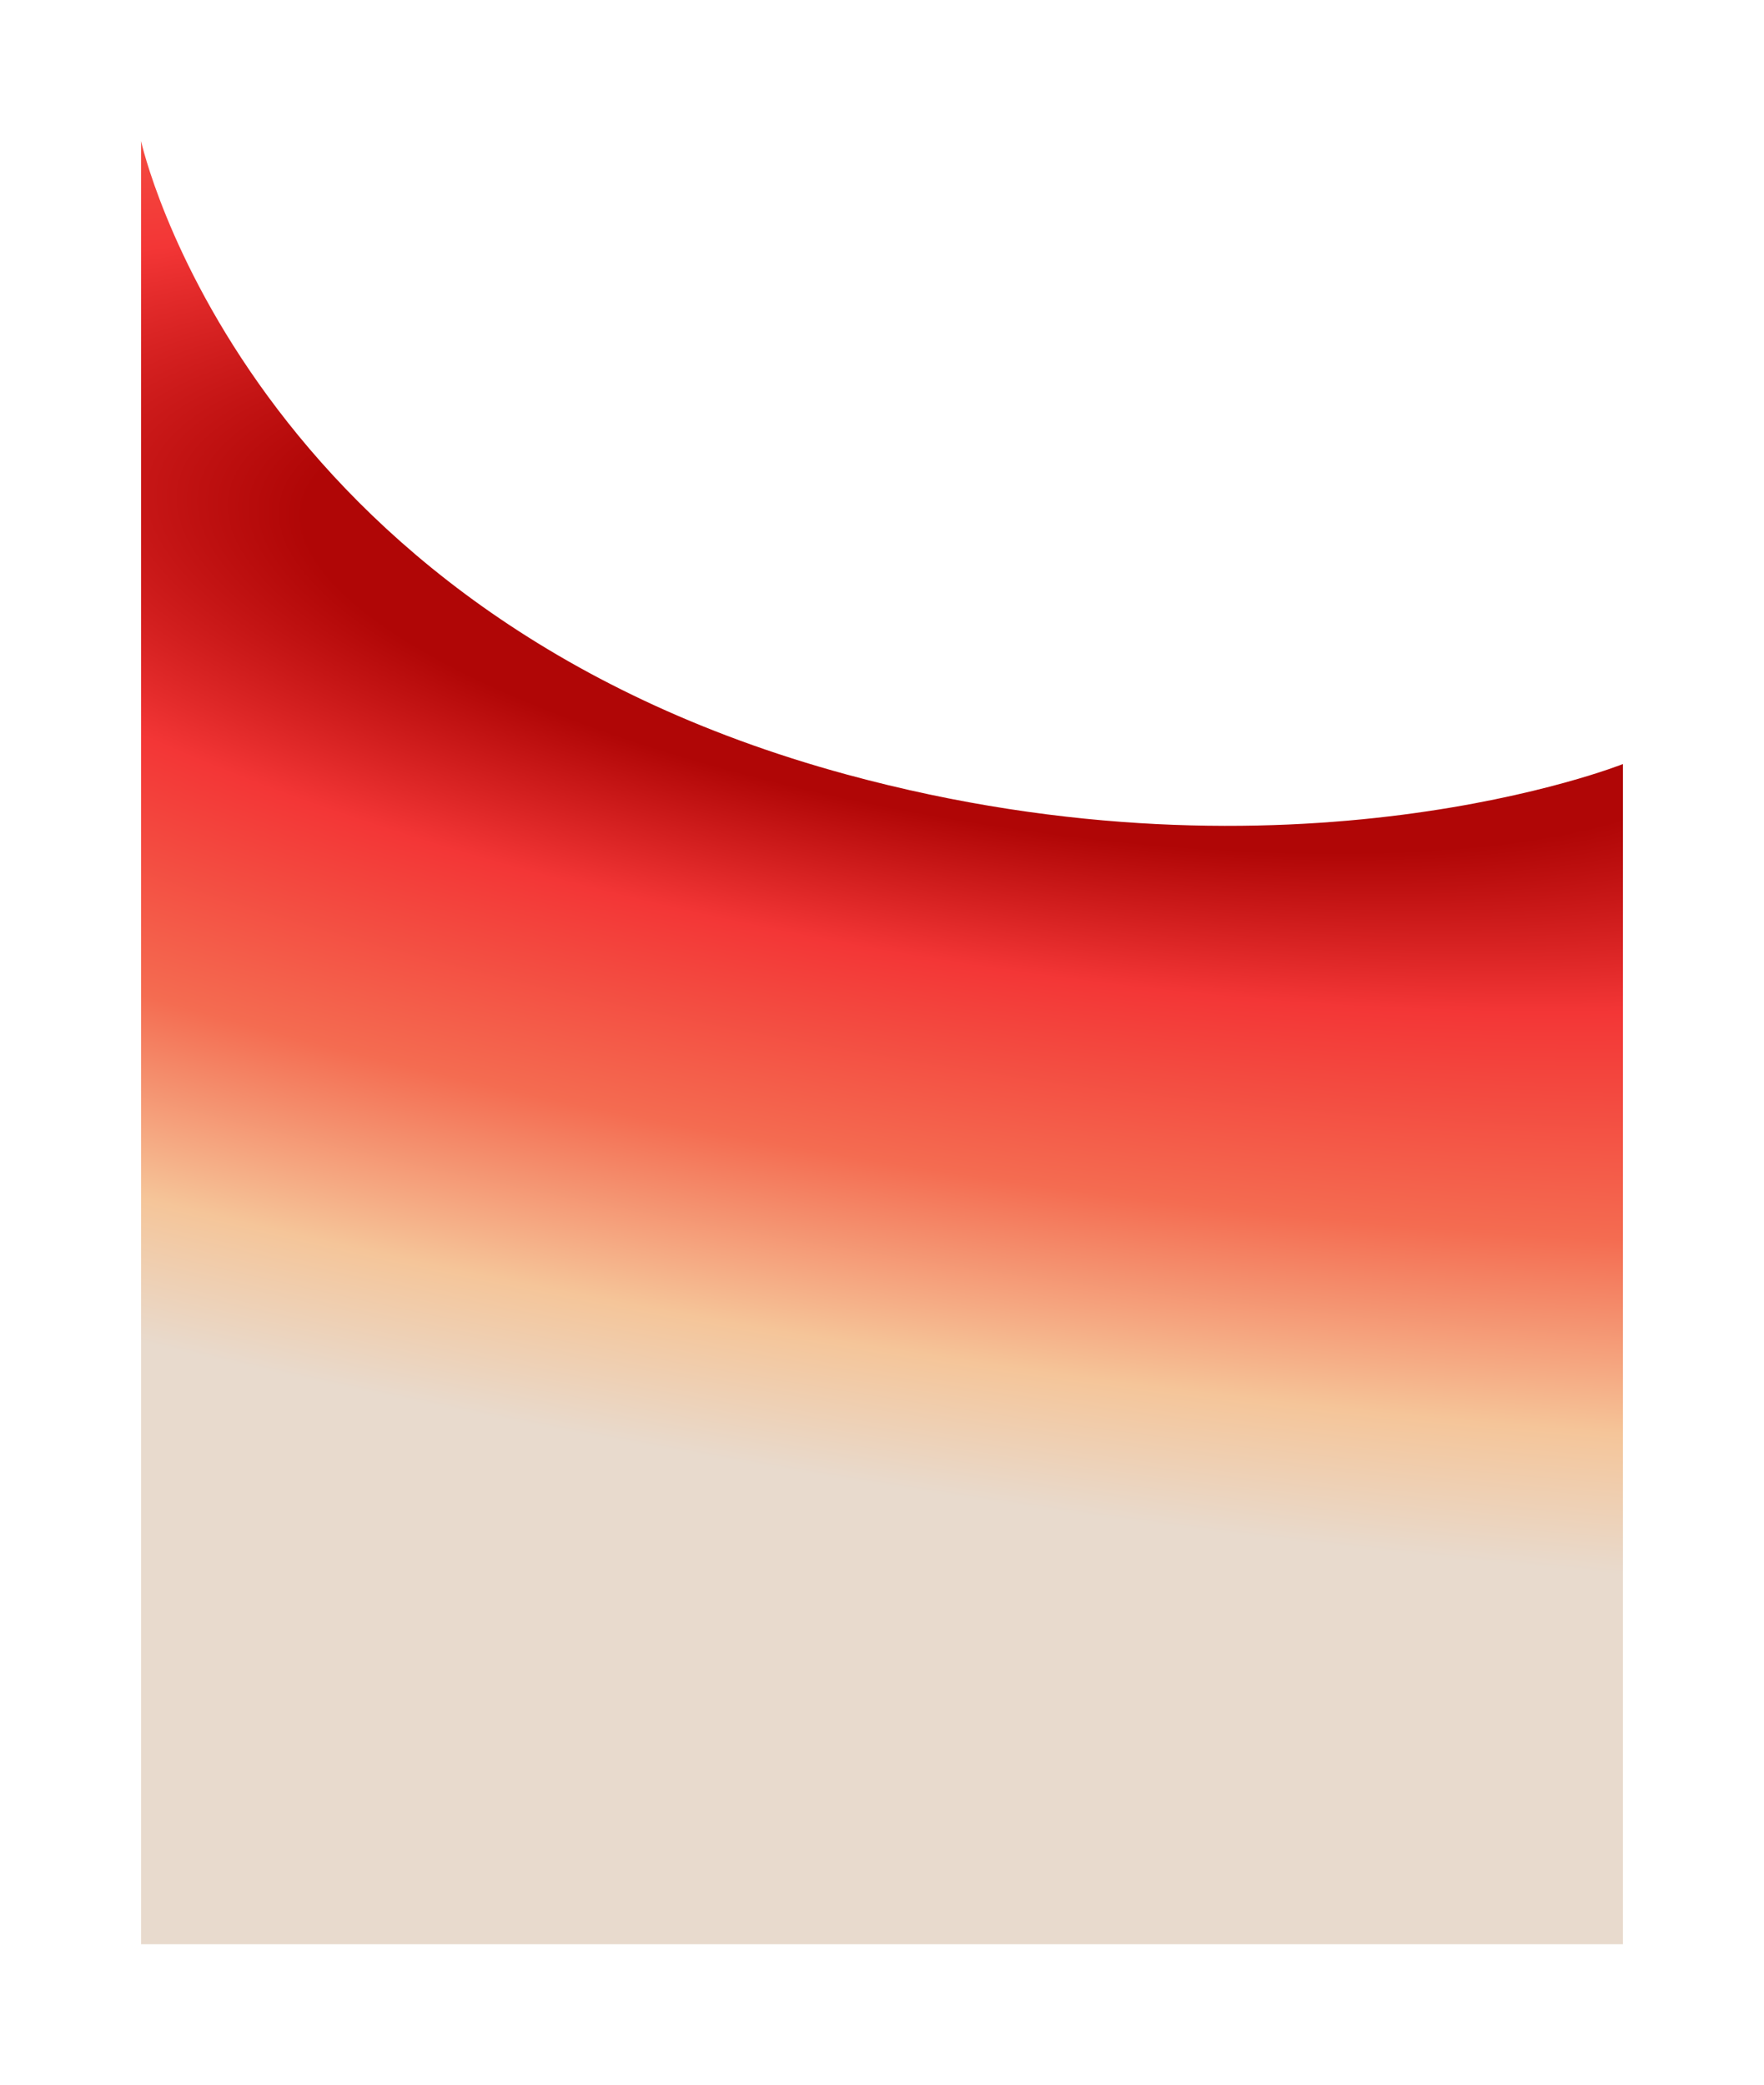 <svg width="2251" height="2661" viewBox="0 0 2251 2661" fill="none" xmlns="http://www.w3.org/2000/svg">
<g filter="url(#filter0_f_370_91)">
<path d="M2071 975C2071 975 1650.19 1143.09 1081 988.5C311.5 779.5 180 180 180 180V2481H2071V975Z" fill="url(#paint0_radial_370_91)"/>
</g>
<defs>
<filter id="filter0_f_370_91" x="0" y="0" width="2251" height="2661" filterUnits="userSpaceOnUse" color-interpolation-filters="sRGB">
<feFlood flood-opacity="0" result="BackgroundImageFix"/>
<feBlend mode="normal" in="SourceGraphic" in2="BackgroundImageFix" result="shape"/>
<feGaussianBlur stdDeviation="90" result="effect1_foregroundBlur_370_91"/>
</filter>
<radialGradient id="paint0_radial_370_91" cx="0" cy="0" r="1" gradientUnits="userSpaceOnUse" gradientTransform="translate(1308.5 783.5) rotate(98.348) scale(1133 3813.66)">
<stop offset="0.237" stop-color="#B00606"/>
<stop offset="0.399" stop-color="#F33636"/>
<stop offset="0.635" stop-color="#F46C51"/>
<stop offset="0.845" stop-color="#F5C599"/>
<stop offset="1" stop-color="#E8DACD"/>
</radialGradient>
</defs>
</svg>
